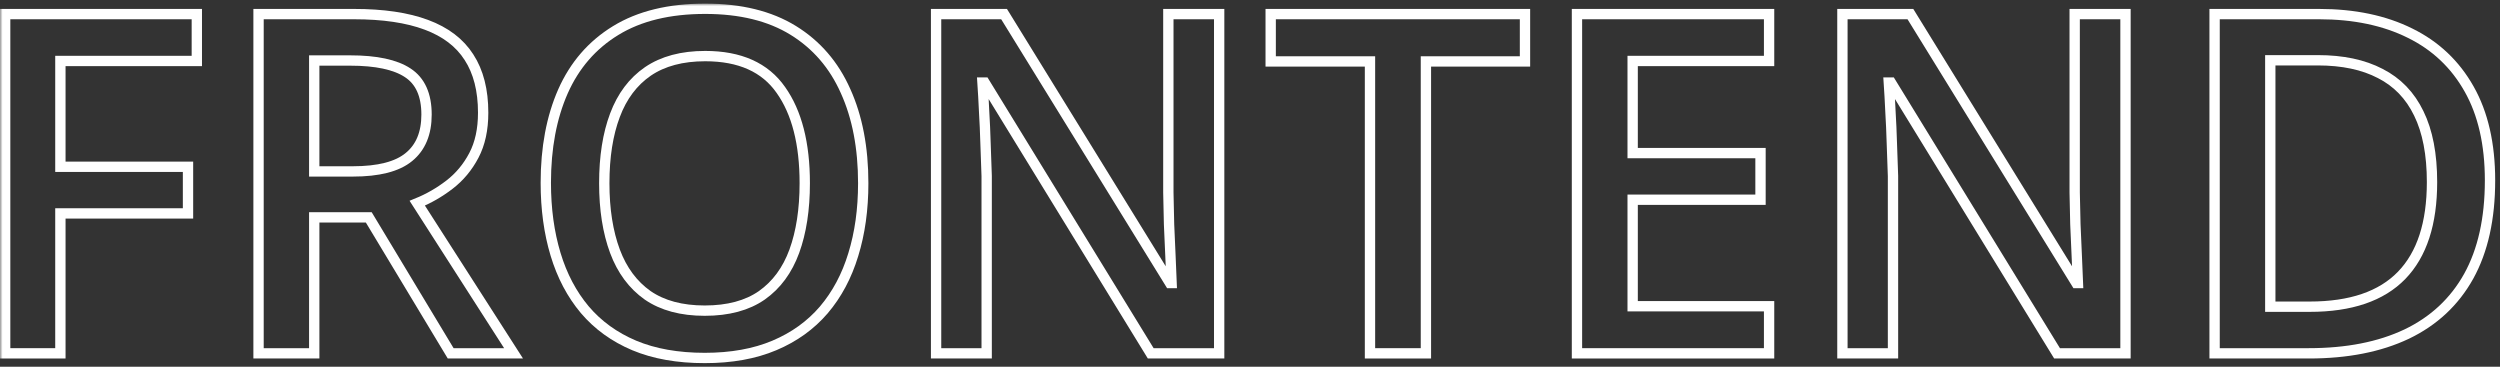 <svg width="484" height="71" viewBox="0 0 484 71" fill="none" xmlns="http://www.w3.org/2000/svg">
<rect x="0" y="0" width="484" height="71" fill="#333333" stroke="none"/>
<mask id="path-1-outside-1_493_41" maskUnits="userSpaceOnUse" x="0" y="0.696" width="484" height="70" fill="black">
<rect fill="white" y="0.696" width="484" height="70"/>
<path d="M11.691 68.405H1V2.729H38.105V11.804H11.691V32.288H36.398V41.317H11.691V68.405Z"/>
<path d="M68.518 2.729C74.178 2.729 78.85 3.418 82.533 4.796C86.247 6.173 89.002 8.27 90.799 11.085C92.626 13.9 93.539 17.479 93.539 21.821C93.539 25.056 92.94 27.811 91.742 30.087C90.544 32.363 88.972 34.25 87.025 35.747C85.079 37.245 82.997 38.442 80.781 39.341L99.424 68.405H87.25L71.393 42.081H60.836V68.405H50.055V2.729H68.518ZM67.799 11.714H60.836V33.187H68.293C73.294 33.187 76.918 32.258 79.164 30.401C81.44 28.545 82.578 25.804 82.578 22.181C82.578 18.377 81.365 15.682 78.939 14.095C76.544 12.508 72.83 11.714 67.799 11.714Z"/>
<path d="M167.121 35.477C167.121 40.539 166.477 45.151 165.189 49.313C163.932 53.446 162.03 57.01 159.484 60.005C156.939 62.97 153.749 65.261 149.916 66.878C146.083 68.495 141.59 69.304 136.439 69.304C131.199 69.304 126.646 68.495 122.783 66.878C118.95 65.261 115.76 62.955 113.215 59.96C110.699 56.965 108.812 53.386 107.555 49.224C106.297 45.061 105.668 40.449 105.668 35.388C105.668 28.619 106.776 22.72 108.992 17.689C111.238 12.627 114.637 8.704 119.189 5.919C123.771 3.104 129.551 1.696 136.529 1.696C143.357 1.696 149.033 3.089 153.555 5.874C158.077 8.659 161.461 12.582 163.707 17.644C165.983 22.675 167.121 28.619 167.121 35.477ZM116.988 35.477C116.988 40.539 117.677 44.926 119.055 48.64C120.432 52.323 122.544 55.168 125.389 57.175C128.264 59.151 131.947 60.14 136.439 60.14C140.962 60.14 144.645 59.151 147.49 57.175C150.335 55.168 152.432 52.323 153.779 48.64C155.127 44.926 155.801 40.539 155.801 35.477C155.801 27.781 154.258 21.761 151.174 17.419C148.119 13.046 143.238 10.86 136.529 10.86C132.037 10.86 128.339 11.849 125.434 13.825C122.559 15.802 120.432 18.632 119.055 22.315C117.677 25.969 116.988 30.356 116.988 35.477Z"/>
<path d="M236.031 68.405H222.779L190.615 15.981H190.211C190.331 17.748 190.436 19.62 190.525 21.597C190.645 23.573 190.735 25.61 190.795 27.706C190.885 29.802 190.96 31.929 191.02 34.085V68.405H181.227V2.729H194.389L226.508 54.794H226.822C226.762 53.267 226.688 51.515 226.598 49.538C226.508 47.562 226.418 45.525 226.328 43.429C226.268 41.302 226.223 39.251 226.193 37.274V2.729H236.031V68.405Z"/>
<path d="M276.057 68.405H265.23V11.894H246.004V2.729H295.238V11.894H276.057V68.405Z"/>
<path d="M342.496 68.405H305.301V2.729H342.496V11.804H316.082V29.638H340.834V38.667H316.082V59.286H342.496V68.405Z"/>
<path d="M411.496 68.405H398.244L366.08 15.981H365.676C365.796 17.748 365.9 19.62 365.99 21.597C366.11 23.573 366.2 25.61 366.26 27.706C366.35 29.802 366.424 31.929 366.484 34.085V68.405H356.691V2.729H369.854L401.973 54.794H402.287C402.227 53.267 402.152 51.515 402.062 49.538C401.973 47.562 401.883 45.525 401.793 43.429C401.733 41.302 401.688 39.251 401.658 37.274V2.729H411.496V68.405Z"/>
<path d="M482.068 34.938C482.068 42.336 480.691 48.52 477.936 53.491C475.18 58.433 471.182 62.161 465.941 64.677C460.701 67.162 454.382 68.405 446.984 68.405H428.746V2.729H448.961C455.759 2.729 461.629 3.957 466.57 6.413C471.512 8.839 475.33 12.448 478.025 17.239C480.721 22.001 482.068 27.901 482.068 34.938ZM470.838 35.253C470.838 29.862 469.984 25.43 468.277 21.956C466.6 18.482 464.115 15.907 460.82 14.229C457.556 12.523 453.528 11.669 448.736 11.669H439.527V59.376H447.164C455.1 59.376 461.03 57.355 464.953 53.312C468.876 49.269 470.838 43.249 470.838 35.253Z"/>
</mask>
<path d="M11.691 68.405H1V2.729H38.105V11.804H11.691V32.288H36.398V41.317H11.691V68.405Z" stroke="white" stroke-width="2" mask="url(#path-1-outside-1_493_41)"/>
<path d="M68.518 2.729C74.178 2.729 78.85 3.418 82.533 4.796C86.247 6.173 89.002 8.27 90.799 11.085C92.626 13.9 93.539 17.479 93.539 21.821C93.539 25.056 92.94 27.811 91.742 30.087C90.544 32.363 88.972 34.25 87.025 35.747C85.079 37.245 82.997 38.442 80.781 39.341L99.424 68.405H87.25L71.393 42.081H60.836V68.405H50.055V2.729H68.518ZM67.799 11.714H60.836V33.187H68.293C73.294 33.187 76.918 32.258 79.164 30.401C81.44 28.545 82.578 25.804 82.578 22.181C82.578 18.377 81.365 15.682 78.939 14.095C76.544 12.508 72.83 11.714 67.799 11.714Z" stroke="white" stroke-width="2" mask="url(#path-1-outside-1_493_41)"/>
<path d="M167.121 35.477C167.121 40.539 166.477 45.151 165.189 49.313C163.932 53.446 162.03 57.01 159.484 60.005C156.939 62.97 153.749 65.261 149.916 66.878C146.083 68.495 141.59 69.304 136.439 69.304C131.199 69.304 126.646 68.495 122.783 66.878C118.95 65.261 115.76 62.955 113.215 59.96C110.699 56.965 108.812 53.386 107.555 49.224C106.297 45.061 105.668 40.449 105.668 35.388C105.668 28.619 106.776 22.72 108.992 17.689C111.238 12.627 114.637 8.704 119.189 5.919C123.771 3.104 129.551 1.696 136.529 1.696C143.357 1.696 149.033 3.089 153.555 5.874C158.077 8.659 161.461 12.582 163.707 17.644C165.983 22.675 167.121 28.619 167.121 35.477ZM116.988 35.477C116.988 40.539 117.677 44.926 119.055 48.64C120.432 52.323 122.544 55.168 125.389 57.175C128.264 59.151 131.947 60.14 136.439 60.14C140.962 60.14 144.645 59.151 147.49 57.175C150.335 55.168 152.432 52.323 153.779 48.64C155.127 44.926 155.801 40.539 155.801 35.477C155.801 27.781 154.258 21.761 151.174 17.419C148.119 13.046 143.238 10.86 136.529 10.86C132.037 10.86 128.339 11.849 125.434 13.825C122.559 15.802 120.432 18.632 119.055 22.315C117.677 25.969 116.988 30.356 116.988 35.477Z" stroke="white" stroke-width="2" mask="url(#path-1-outside-1_493_41)"/>
<path d="M236.031 68.405H222.779L190.615 15.981H190.211C190.331 17.748 190.436 19.62 190.525 21.597C190.645 23.573 190.735 25.61 190.795 27.706C190.885 29.802 190.96 31.929 191.02 34.085V68.405H181.227V2.729H194.389L226.508 54.794H226.822C226.762 53.267 226.688 51.515 226.598 49.538C226.508 47.562 226.418 45.525 226.328 43.429C226.268 41.302 226.223 39.251 226.193 37.274V2.729H236.031V68.405Z" stroke="white" stroke-width="2" mask="url(#path-1-outside-1_493_41)"/>
<path d="M276.057 68.405H265.23V11.894H246.004V2.729H295.238V11.894H276.057V68.405Z" stroke="white" stroke-width="2" mask="url(#path-1-outside-1_493_41)"/>
<path d="M342.496 68.405H305.301V2.729H342.496V11.804H316.082V29.638H340.834V38.667H316.082V59.286H342.496V68.405Z" stroke="white" stroke-width="2" mask="url(#path-1-outside-1_493_41)"/>
<path d="M411.496 68.405H398.244L366.08 15.981H365.676C365.796 17.748 365.9 19.62 365.99 21.597C366.11 23.573 366.2 25.61 366.26 27.706C366.35 29.802 366.424 31.929 366.484 34.085V68.405H356.691V2.729H369.854L401.973 54.794H402.287C402.227 53.267 402.152 51.515 402.062 49.538C401.973 47.562 401.883 45.525 401.793 43.429C401.733 41.302 401.688 39.251 401.658 37.274V2.729H411.496V68.405Z" stroke="white" stroke-width="2" mask="url(#path-1-outside-1_493_41)"/>
<path d="M482.068 34.938C482.068 42.336 480.691 48.52 477.936 53.491C475.18 58.433 471.182 62.161 465.941 64.677C460.701 67.162 454.382 68.405 446.984 68.405H428.746V2.729H448.961C455.759 2.729 461.629 3.957 466.57 6.413C471.512 8.839 475.33 12.448 478.025 17.239C480.721 22.001 482.068 27.901 482.068 34.938ZM470.838 35.253C470.838 29.862 469.984 25.43 468.277 21.956C466.6 18.482 464.115 15.907 460.82 14.229C457.556 12.523 453.528 11.669 448.736 11.669H439.527V59.376H447.164C455.1 59.376 461.03 57.355 464.953 53.312C468.876 49.269 470.838 43.249 470.838 35.253Z" stroke="white" stroke-width="2" mask="url(#path-1-outside-1_493_41)"/>
</svg>
